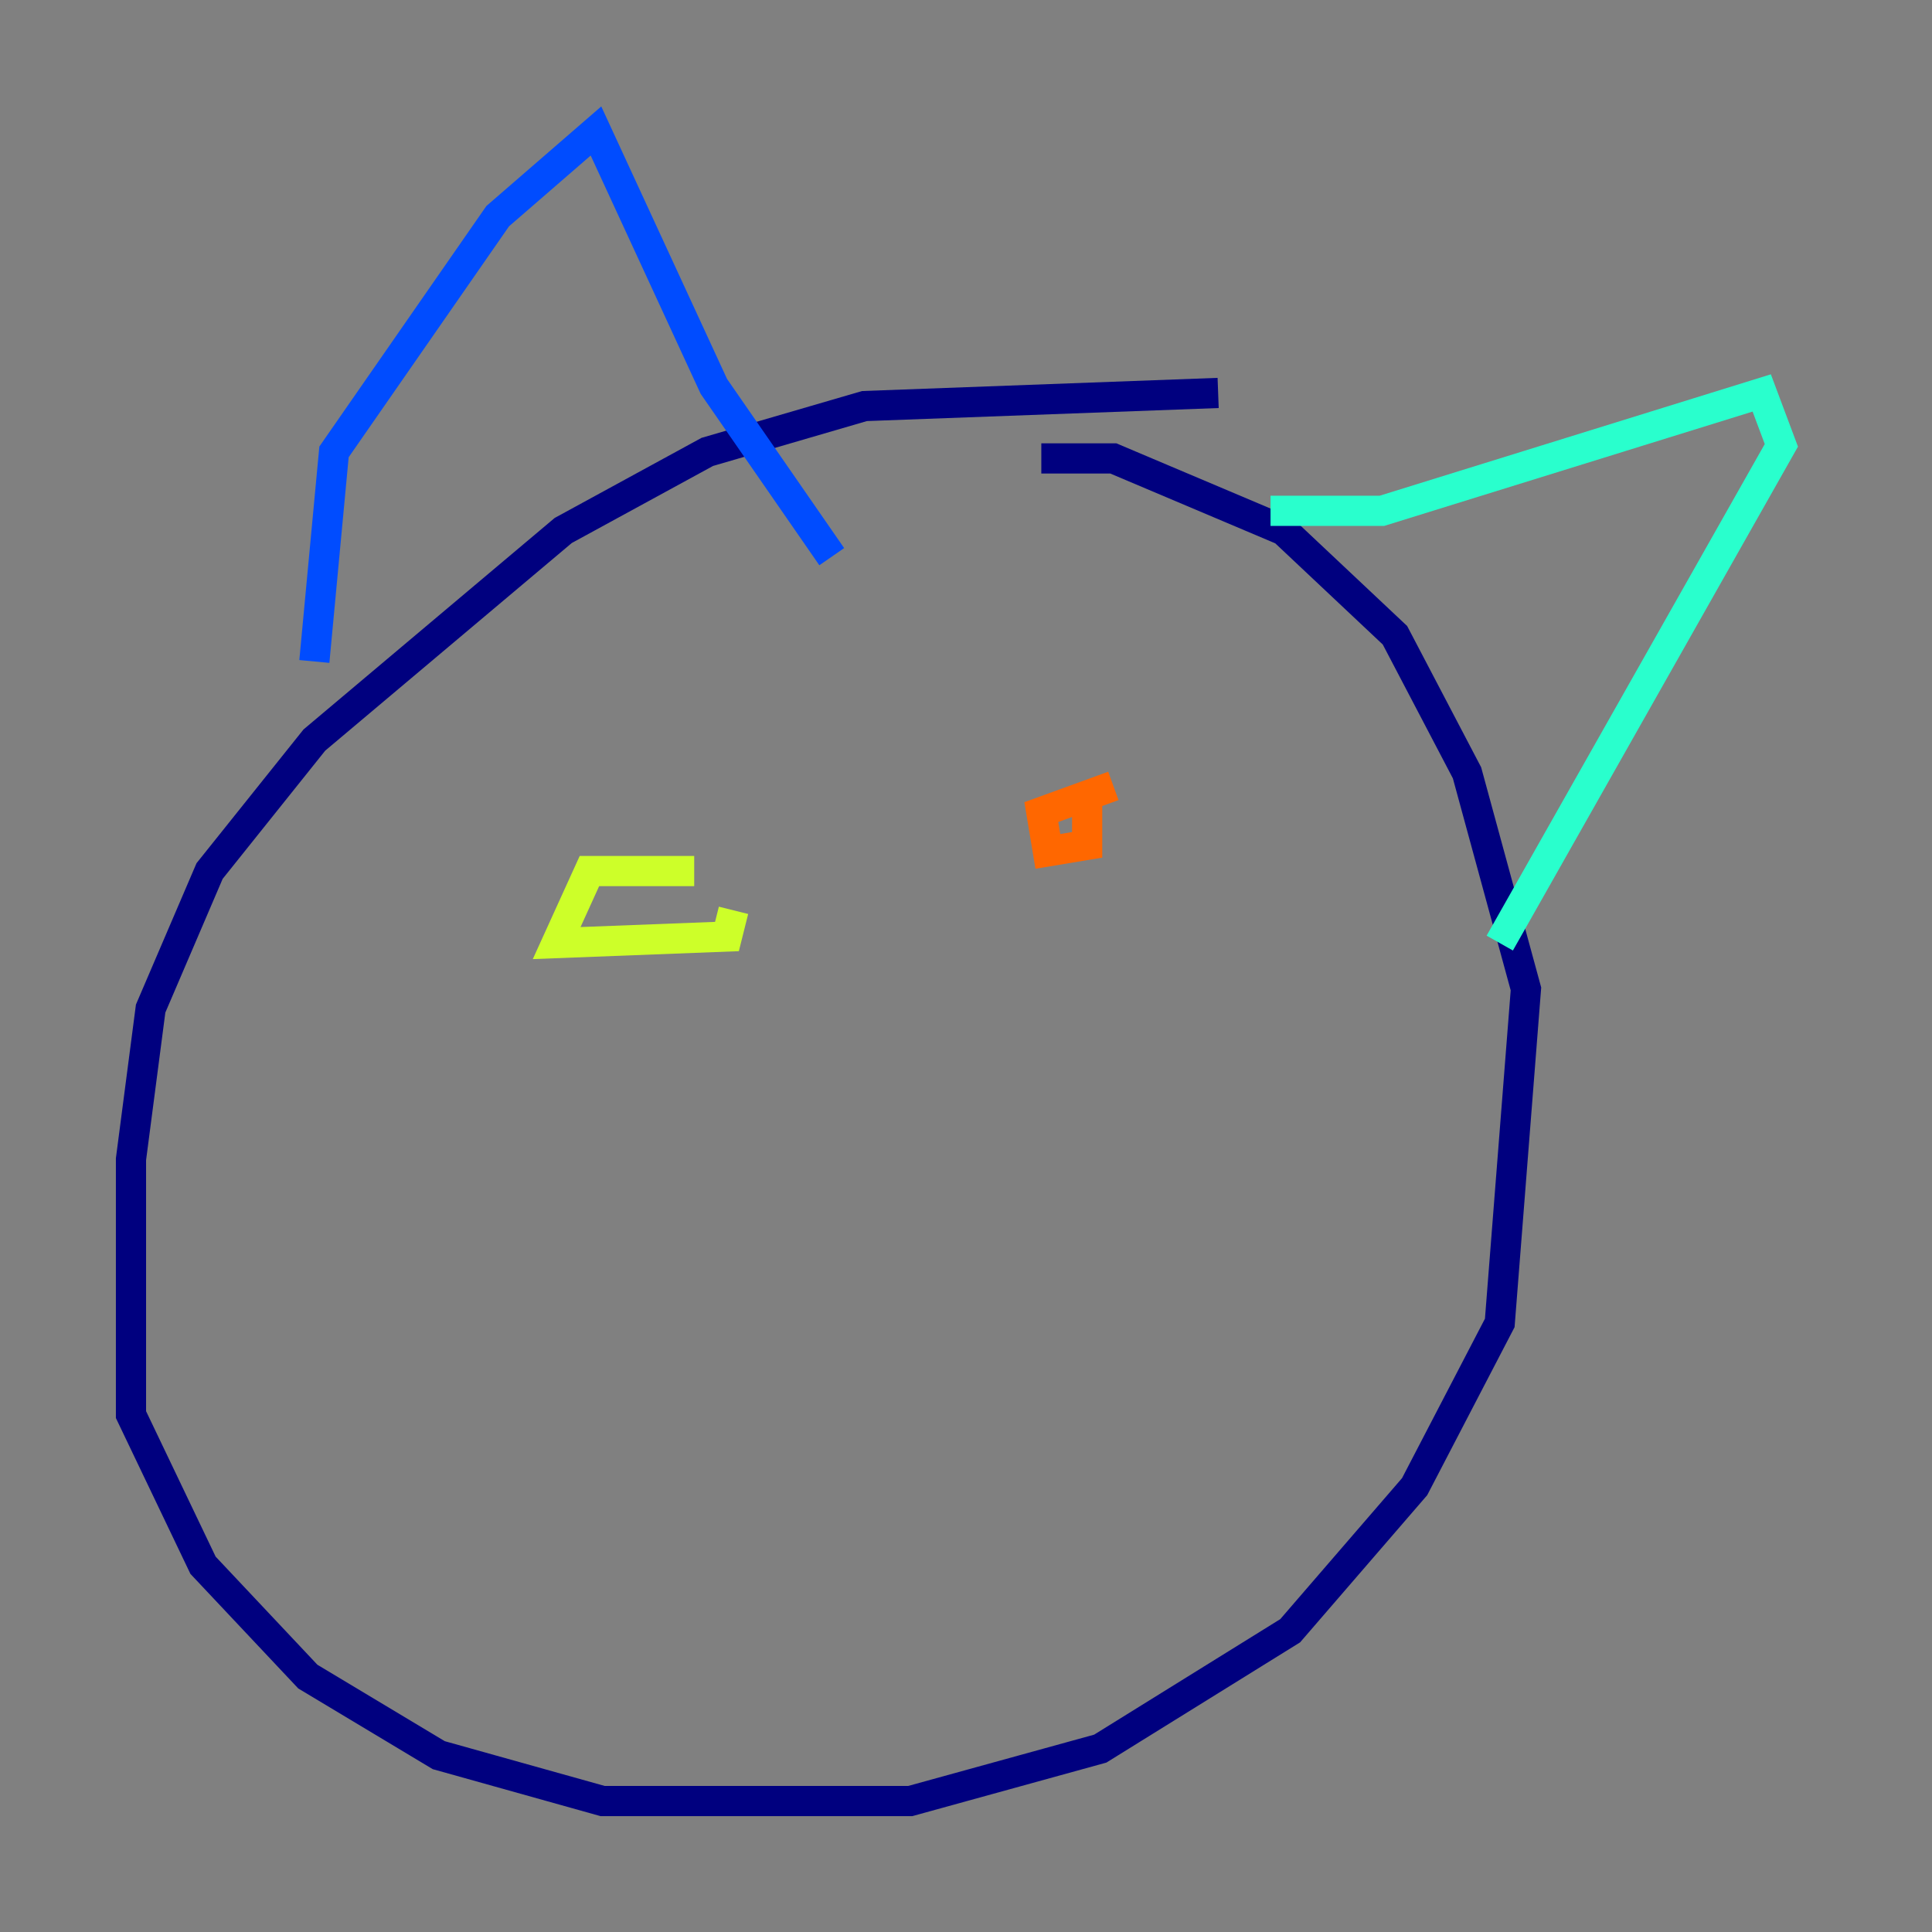 <?xml version="1.0" encoding="utf-8" ?>
<svg baseProfile="tiny" height="128" version="1.2" viewBox="0,0,128,128" width="128" xmlns="http://www.w3.org/2000/svg" xmlns:ev="http://www.w3.org/2001/xml-events" xmlns:xlink="http://www.w3.org/1999/xlink"><rect x="0" y="0" width="128" height="128" fill="#808080" stroke="none"/><defs /><polyline fill="none" points="80.705,26.034 57.275,26.902 46.861,29.939 37.315,35.146 20.827,49.031 13.885,57.709 9.98,66.82 8.678,76.8 8.678,93.722 13.451,103.702 20.393,111.078 29.071,116.285 39.919,119.322 60.312,119.322 72.895,115.851 85.478,108.041 93.722,98.495 99.363,87.647 101.098,65.519 97.193,51.2 92.42,42.088 85.044,35.146 73.763,30.373 68.99,30.373" stroke="#00007f" stroke-width="2" /><polyline fill="none" points="20.827,43.824 22.129,29.939 32.976,14.319 39.485,8.678 47.295,25.6 55.105,36.881" stroke="#004cff" stroke-width="2" /><polyline fill="none" points="84.176,33.844 91.552,33.844 116.719,26.034 118.02,29.505 99.363,62.481" stroke="#29ffcd" stroke-width="2" /><polyline fill="none" points="45.993,57.709 39.051,57.709 36.881,62.481 48.163,62.047 48.597,60.312" stroke="#cdff29" stroke-width="2" /><polyline fill="none" points="73.763,52.068 68.99,53.803 69.424,56.407 72.027,55.973 72.027,52.068" stroke="#ff6700" stroke-width="2" /><polyline fill="none" points="54.237,82.875 54.237,82.875" stroke="#7f0000" stroke-width="2" /></svg>